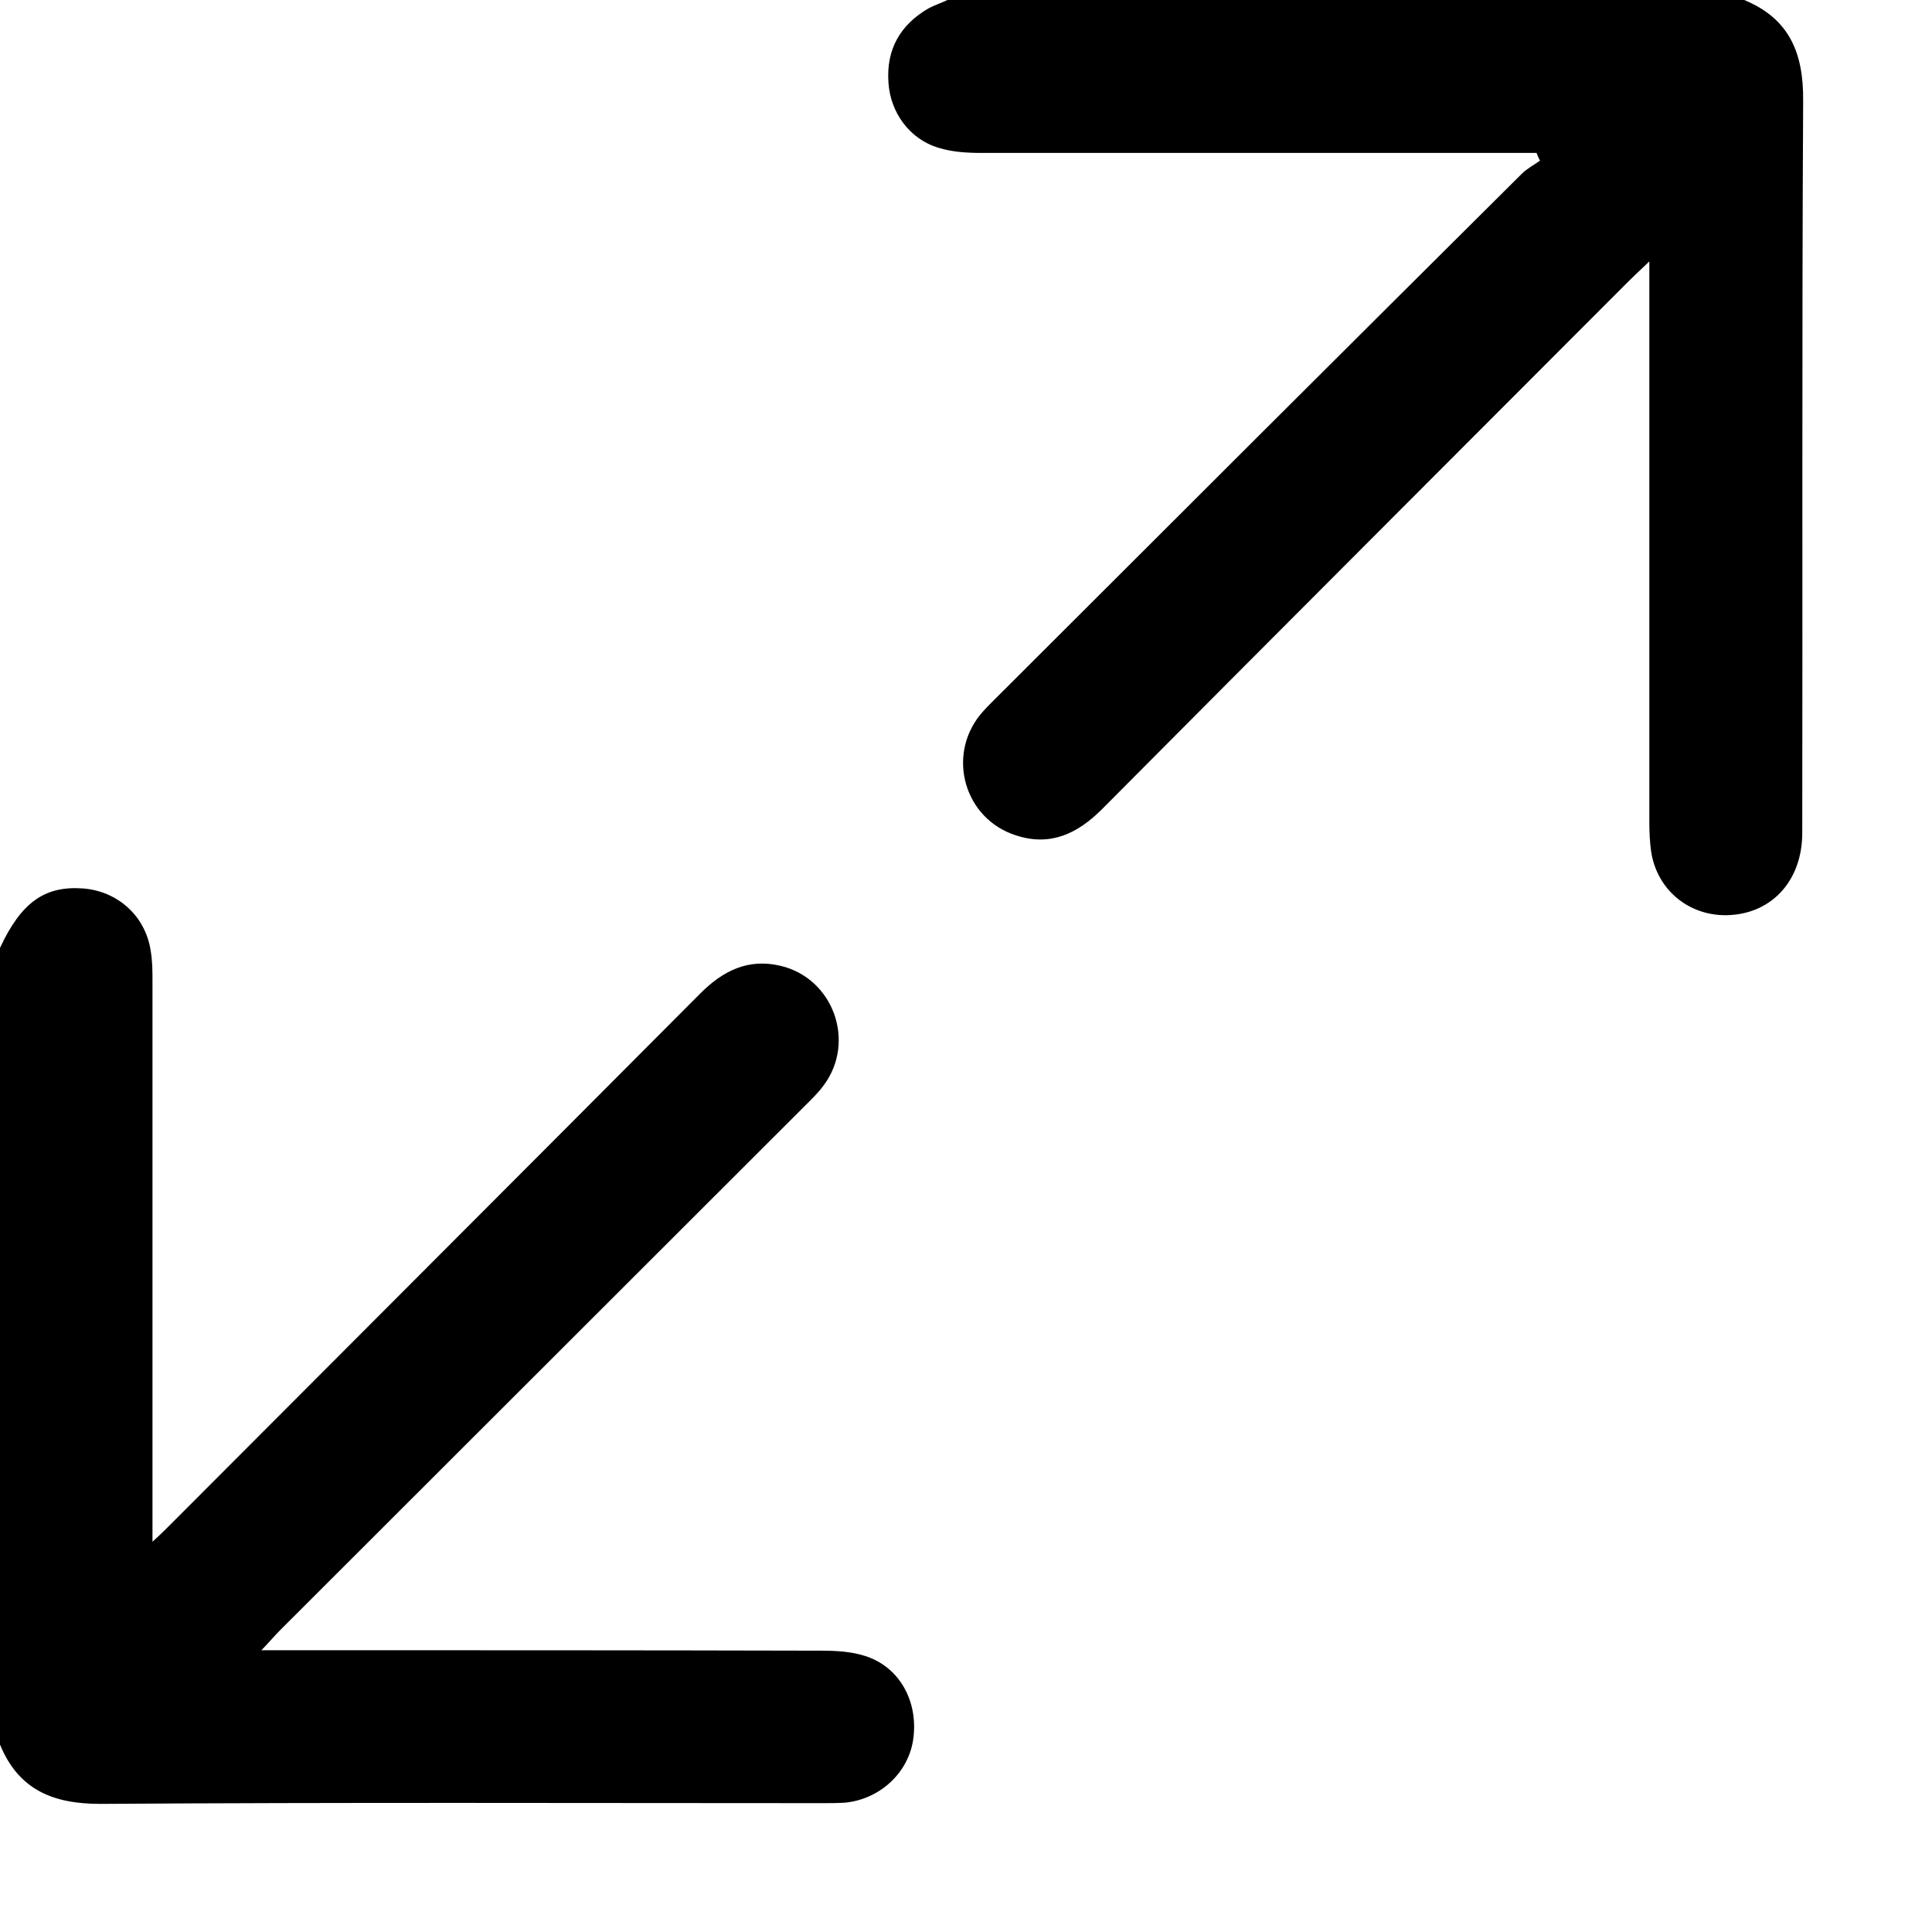 <svg
  width="13"
  height="13"
  viewBox="0 0 13 13"
  fill="none"
  xmlns="http://www.w3.org/2000/svg"
>
  <path
    d="M11.736 0C12.04 0.125 12.136 0.356 12.133 0.678C12.124 2.321 12.13 3.961 12.127 5.604C12.127 5.94 11.904 6.166 11.591 6.158C11.344 6.149 11.147 5.975 11.11 5.729C11.101 5.665 11.098 5.598 11.098 5.532C11.098 4.338 11.098 3.147 11.098 1.953C11.098 1.901 11.098 1.846 11.098 1.759C11.031 1.823 10.991 1.86 10.953 1.898C9.774 3.08 8.592 4.26 7.415 5.445C7.25 5.61 7.067 5.697 6.836 5.621C6.491 5.511 6.369 5.091 6.595 4.81C6.63 4.767 6.67 4.729 6.711 4.688C7.885 3.515 9.061 2.341 10.238 1.171C10.272 1.136 10.322 1.11 10.362 1.081C10.353 1.063 10.345 1.046 10.339 1.029C10.287 1.029 10.235 1.029 10.182 1.029C8.989 1.029 7.798 1.029 6.604 1.029C6.505 1.029 6.407 1.023 6.314 0.994C6.12 0.936 5.99 0.756 5.978 0.553C5.963 0.33 6.059 0.165 6.25 0.055C6.288 0.035 6.334 0.02 6.375 0C8.163 0 9.948 0 11.736 0Z"
    fill="currentColor"
  />
  <path
    d="M0 6.378C0.142 6.074 0.298 5.96 0.556 5.978C0.791 5.995 0.979 6.163 1.014 6.398C1.026 6.468 1.026 6.537 1.026 6.607C1.026 7.795 1.026 8.983 1.026 10.171C1.026 10.226 1.026 10.281 1.026 10.374C1.09 10.316 1.127 10.278 1.165 10.24C2.347 9.055 3.532 7.87 4.712 6.685C4.865 6.531 5.036 6.447 5.253 6.499C5.607 6.583 5.761 7.009 5.543 7.302C5.506 7.354 5.456 7.401 5.41 7.447C4.236 8.621 3.06 9.794 1.886 10.968C1.852 11.002 1.82 11.04 1.759 11.104C1.846 11.104 1.898 11.104 1.95 11.104C3.144 11.104 4.335 11.104 5.529 11.107C5.624 11.107 5.729 11.113 5.819 11.142C6.05 11.214 6.178 11.443 6.146 11.695C6.117 11.927 5.92 12.109 5.682 12.13C5.63 12.133 5.581 12.133 5.529 12.133C3.912 12.133 2.292 12.127 0.675 12.138C0.356 12.138 0.125 12.043 0 11.739C0 9.951 0 8.166 0 6.378Z"
    fill="currentColor"
  />
</svg>
